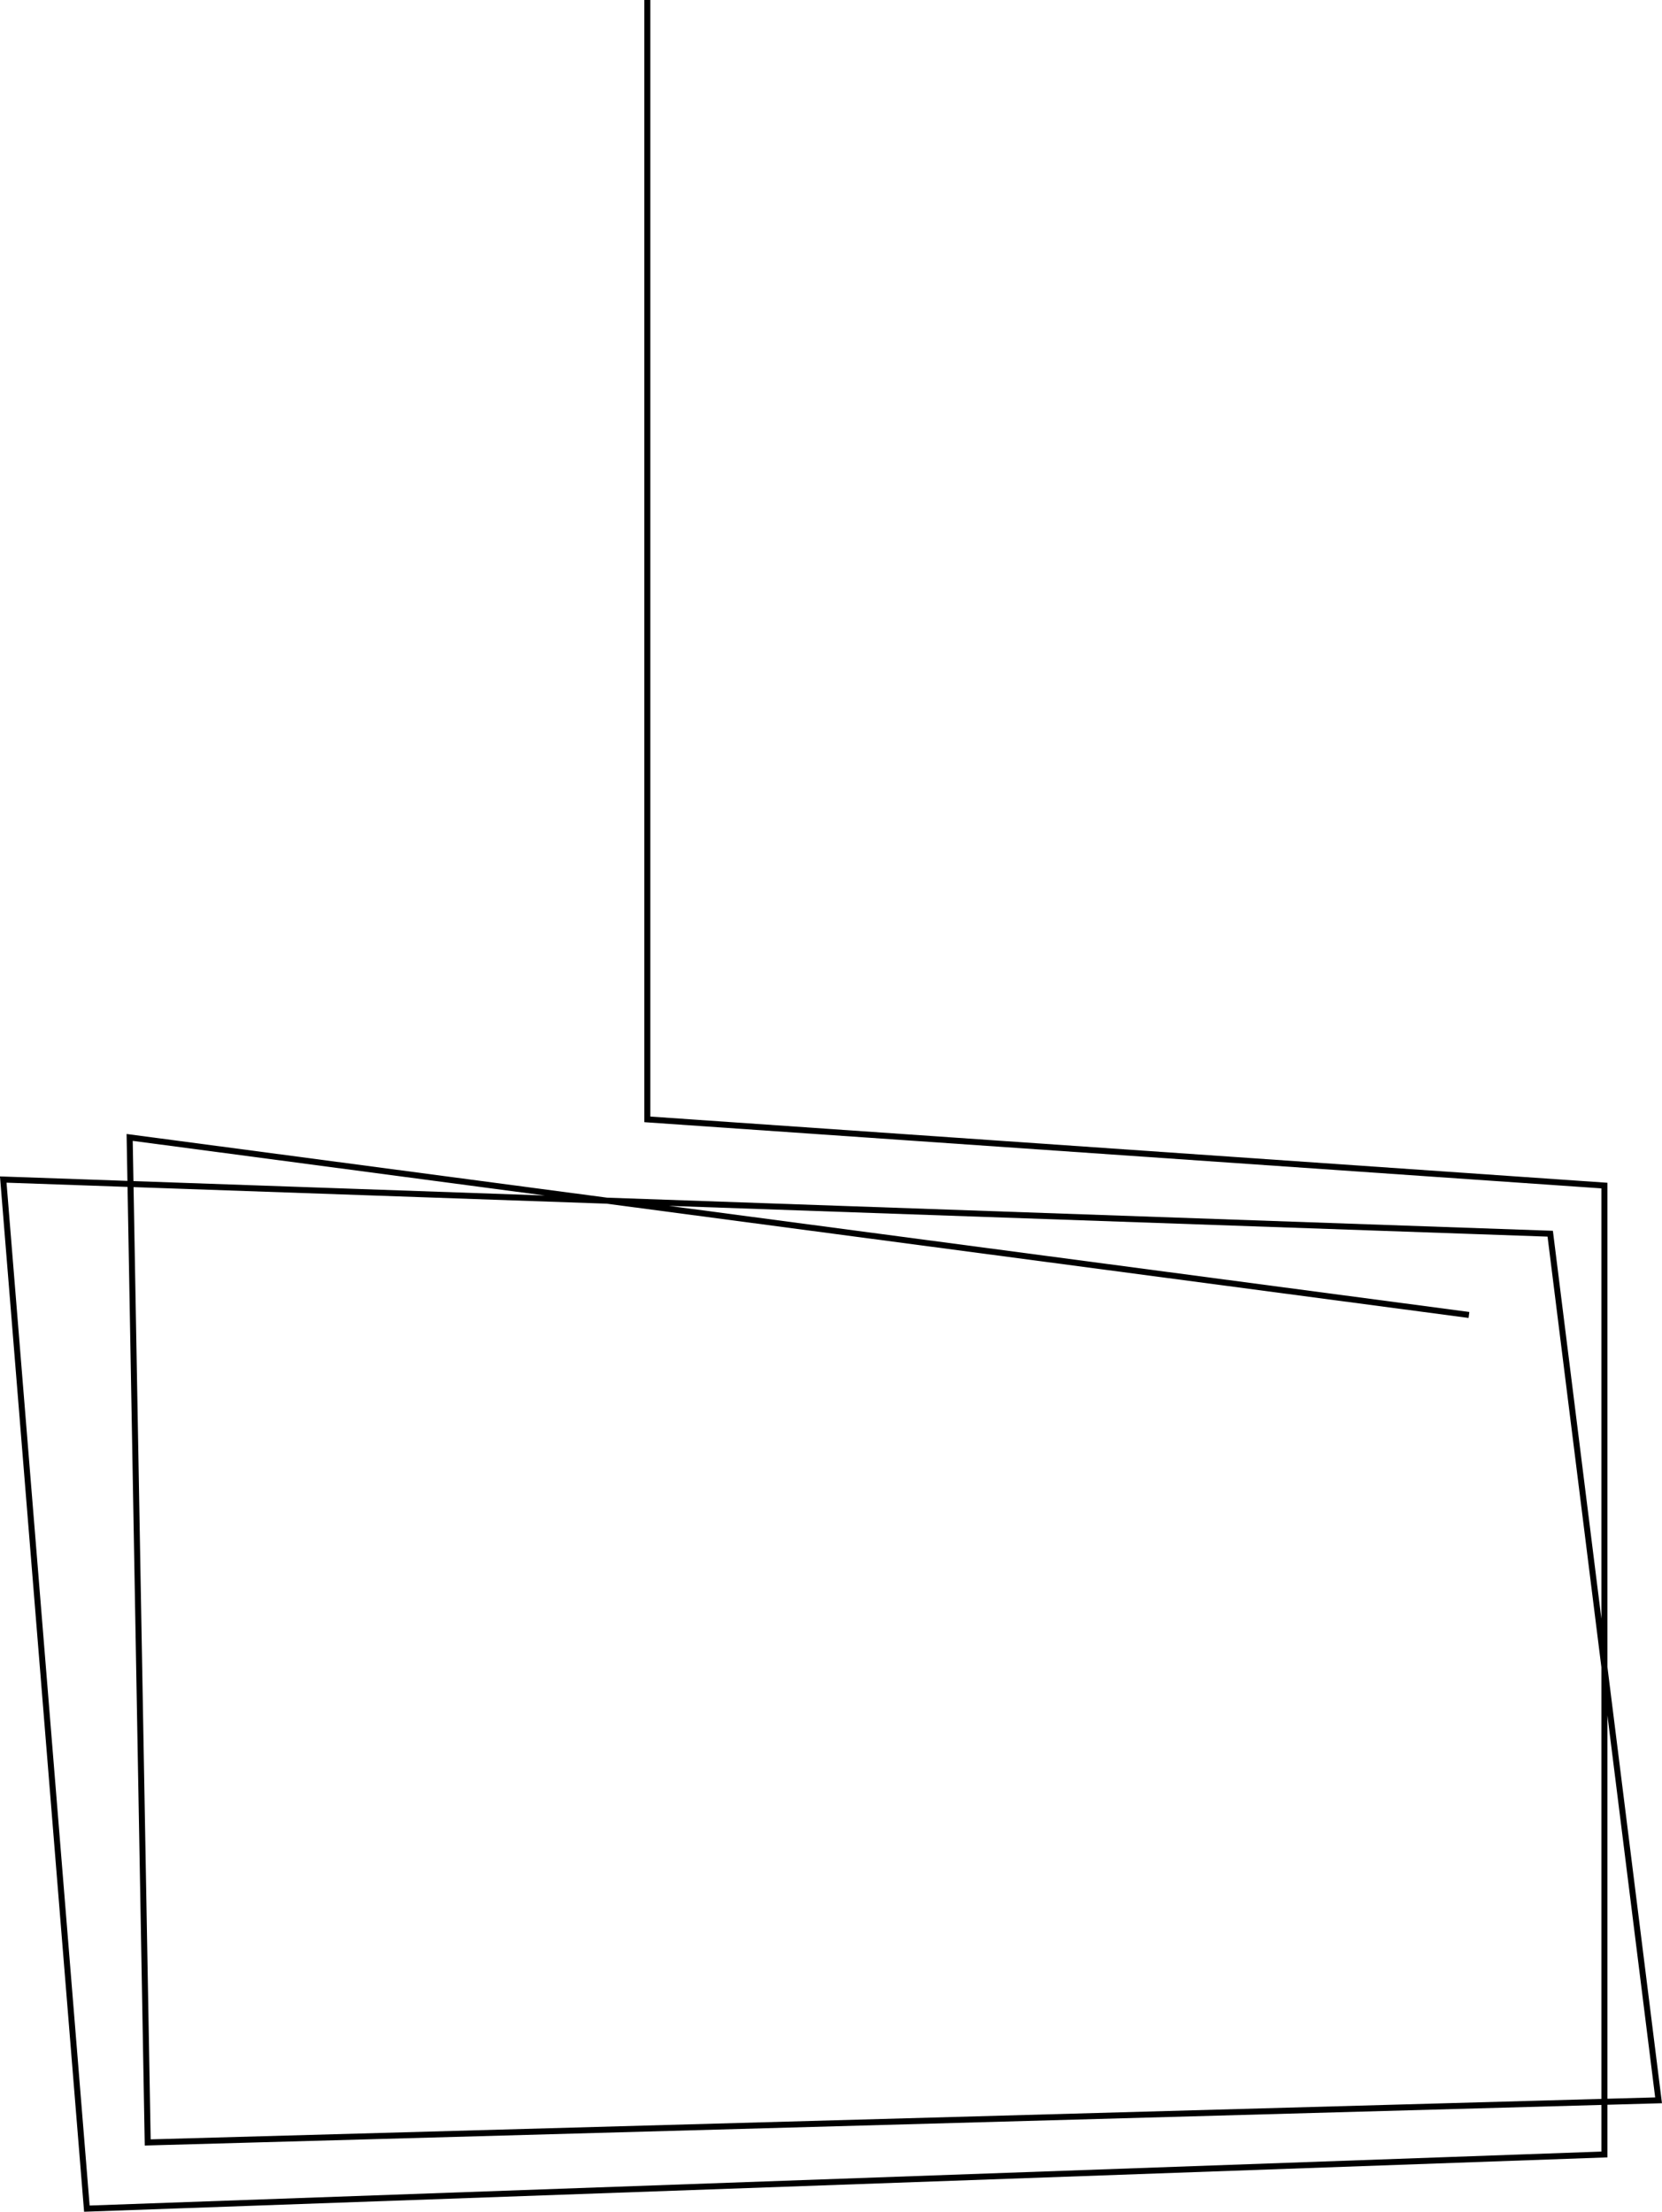 <svg id="レイヤー_2" data-name="レイヤー 2" xmlns="http://www.w3.org/2000/svg" viewBox="0 0 276.11 367.52"><defs><style>.cls-1{fill:none;stroke:#000;stroke-miterlimit:10;}</style></defs><title>frame_01</title><polyline class="cls-1" points="107.54 0 107.54 186 266.54 197 266.54 358 14.43 367 0.54 196 257.54 205 275.54 349 24.54 356 21.54 189 244.04 218.5"/></svg>